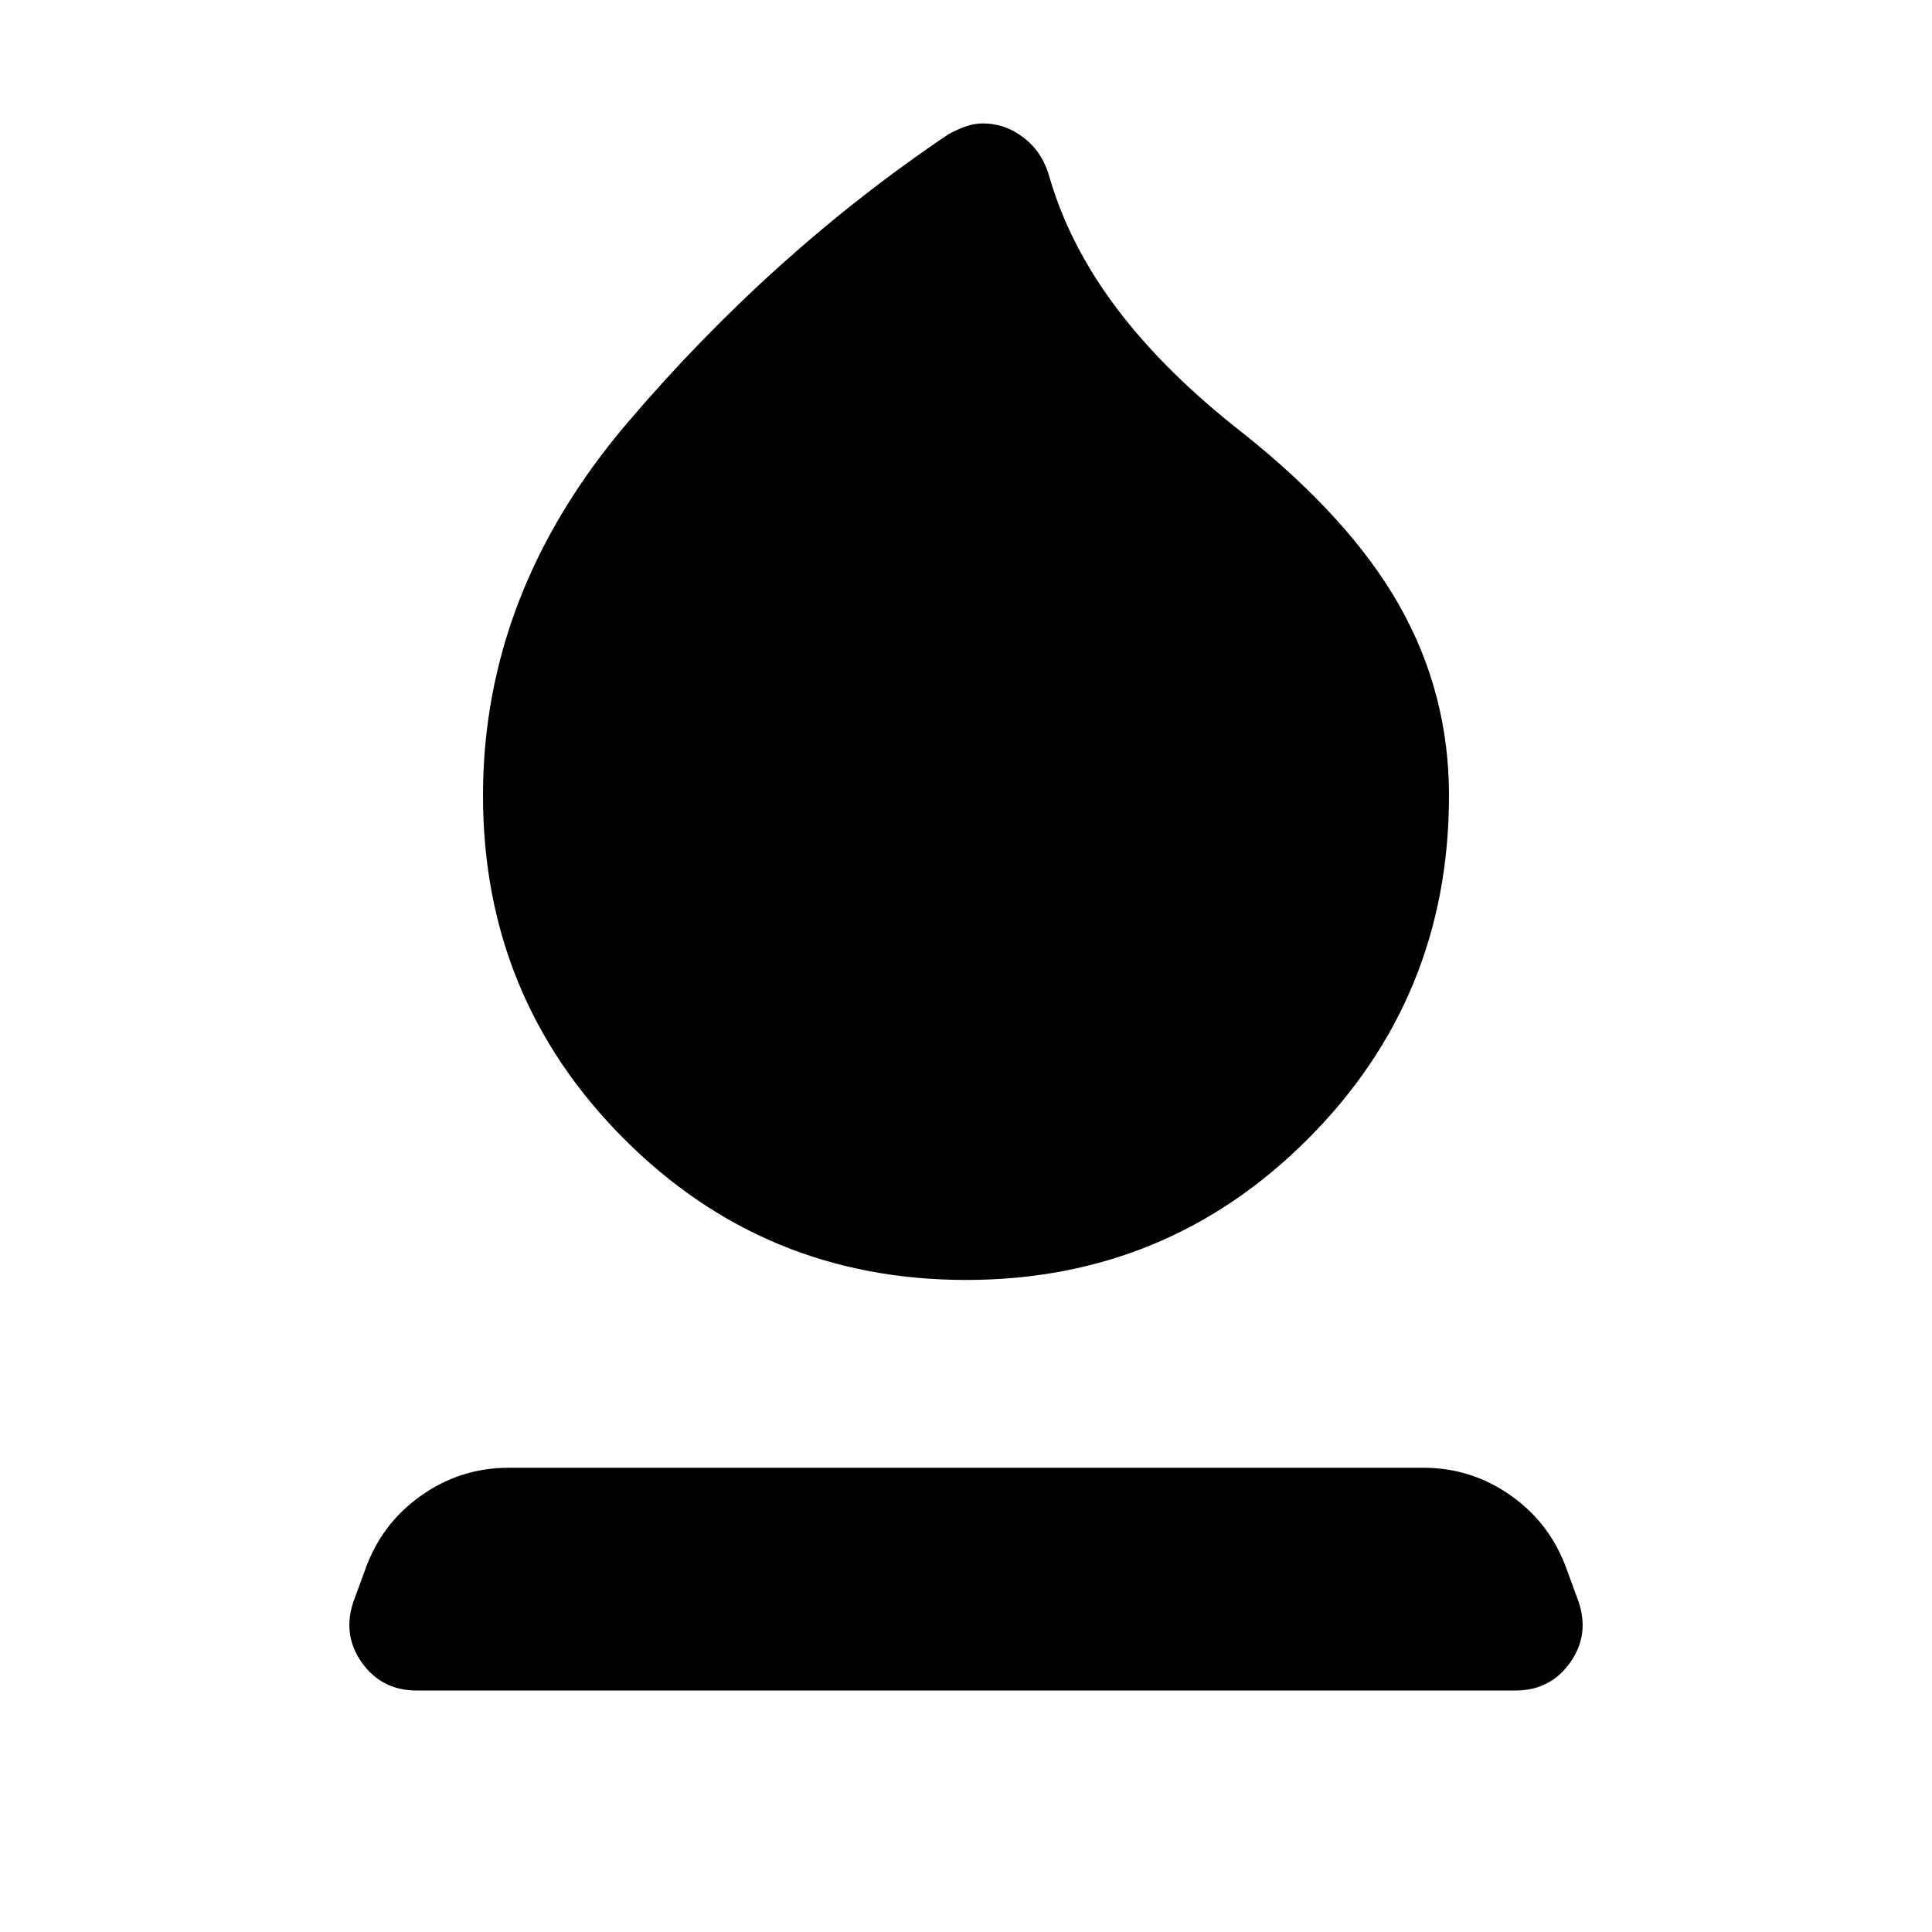 <svg xmlns="http://www.w3.org/2000/svg" height="40" viewBox="0 -960 960 960" width="40"><path d="M480-324q-100 0-170-70.17-70-70.16-70-170.5 0-101 71.83-185.33 71.84-84.33 159.5-143.33 4.34-2.34 8.5-3.84 4.17-1.5 8.5-1.5 11.34 0 20.67 7.34 9.33 7.33 12.67 20 10 34 33.83 65.33t61.83 61q53.67 42.67 78.17 86.17t24.5 94.16q0 100.34-70 170.5Q580-324 480-324ZM207-120q-17.33 0-27.17-13.83-9.83-13.84-4.16-30.5l5.66-15.34q8-23 27.67-37t43.67-14h454.66q24 0 43.67 14t27.67 37l5.66 15.34q5.67 16.66-4.16 30.5Q770.33-120 753-120H207Z"/></svg>